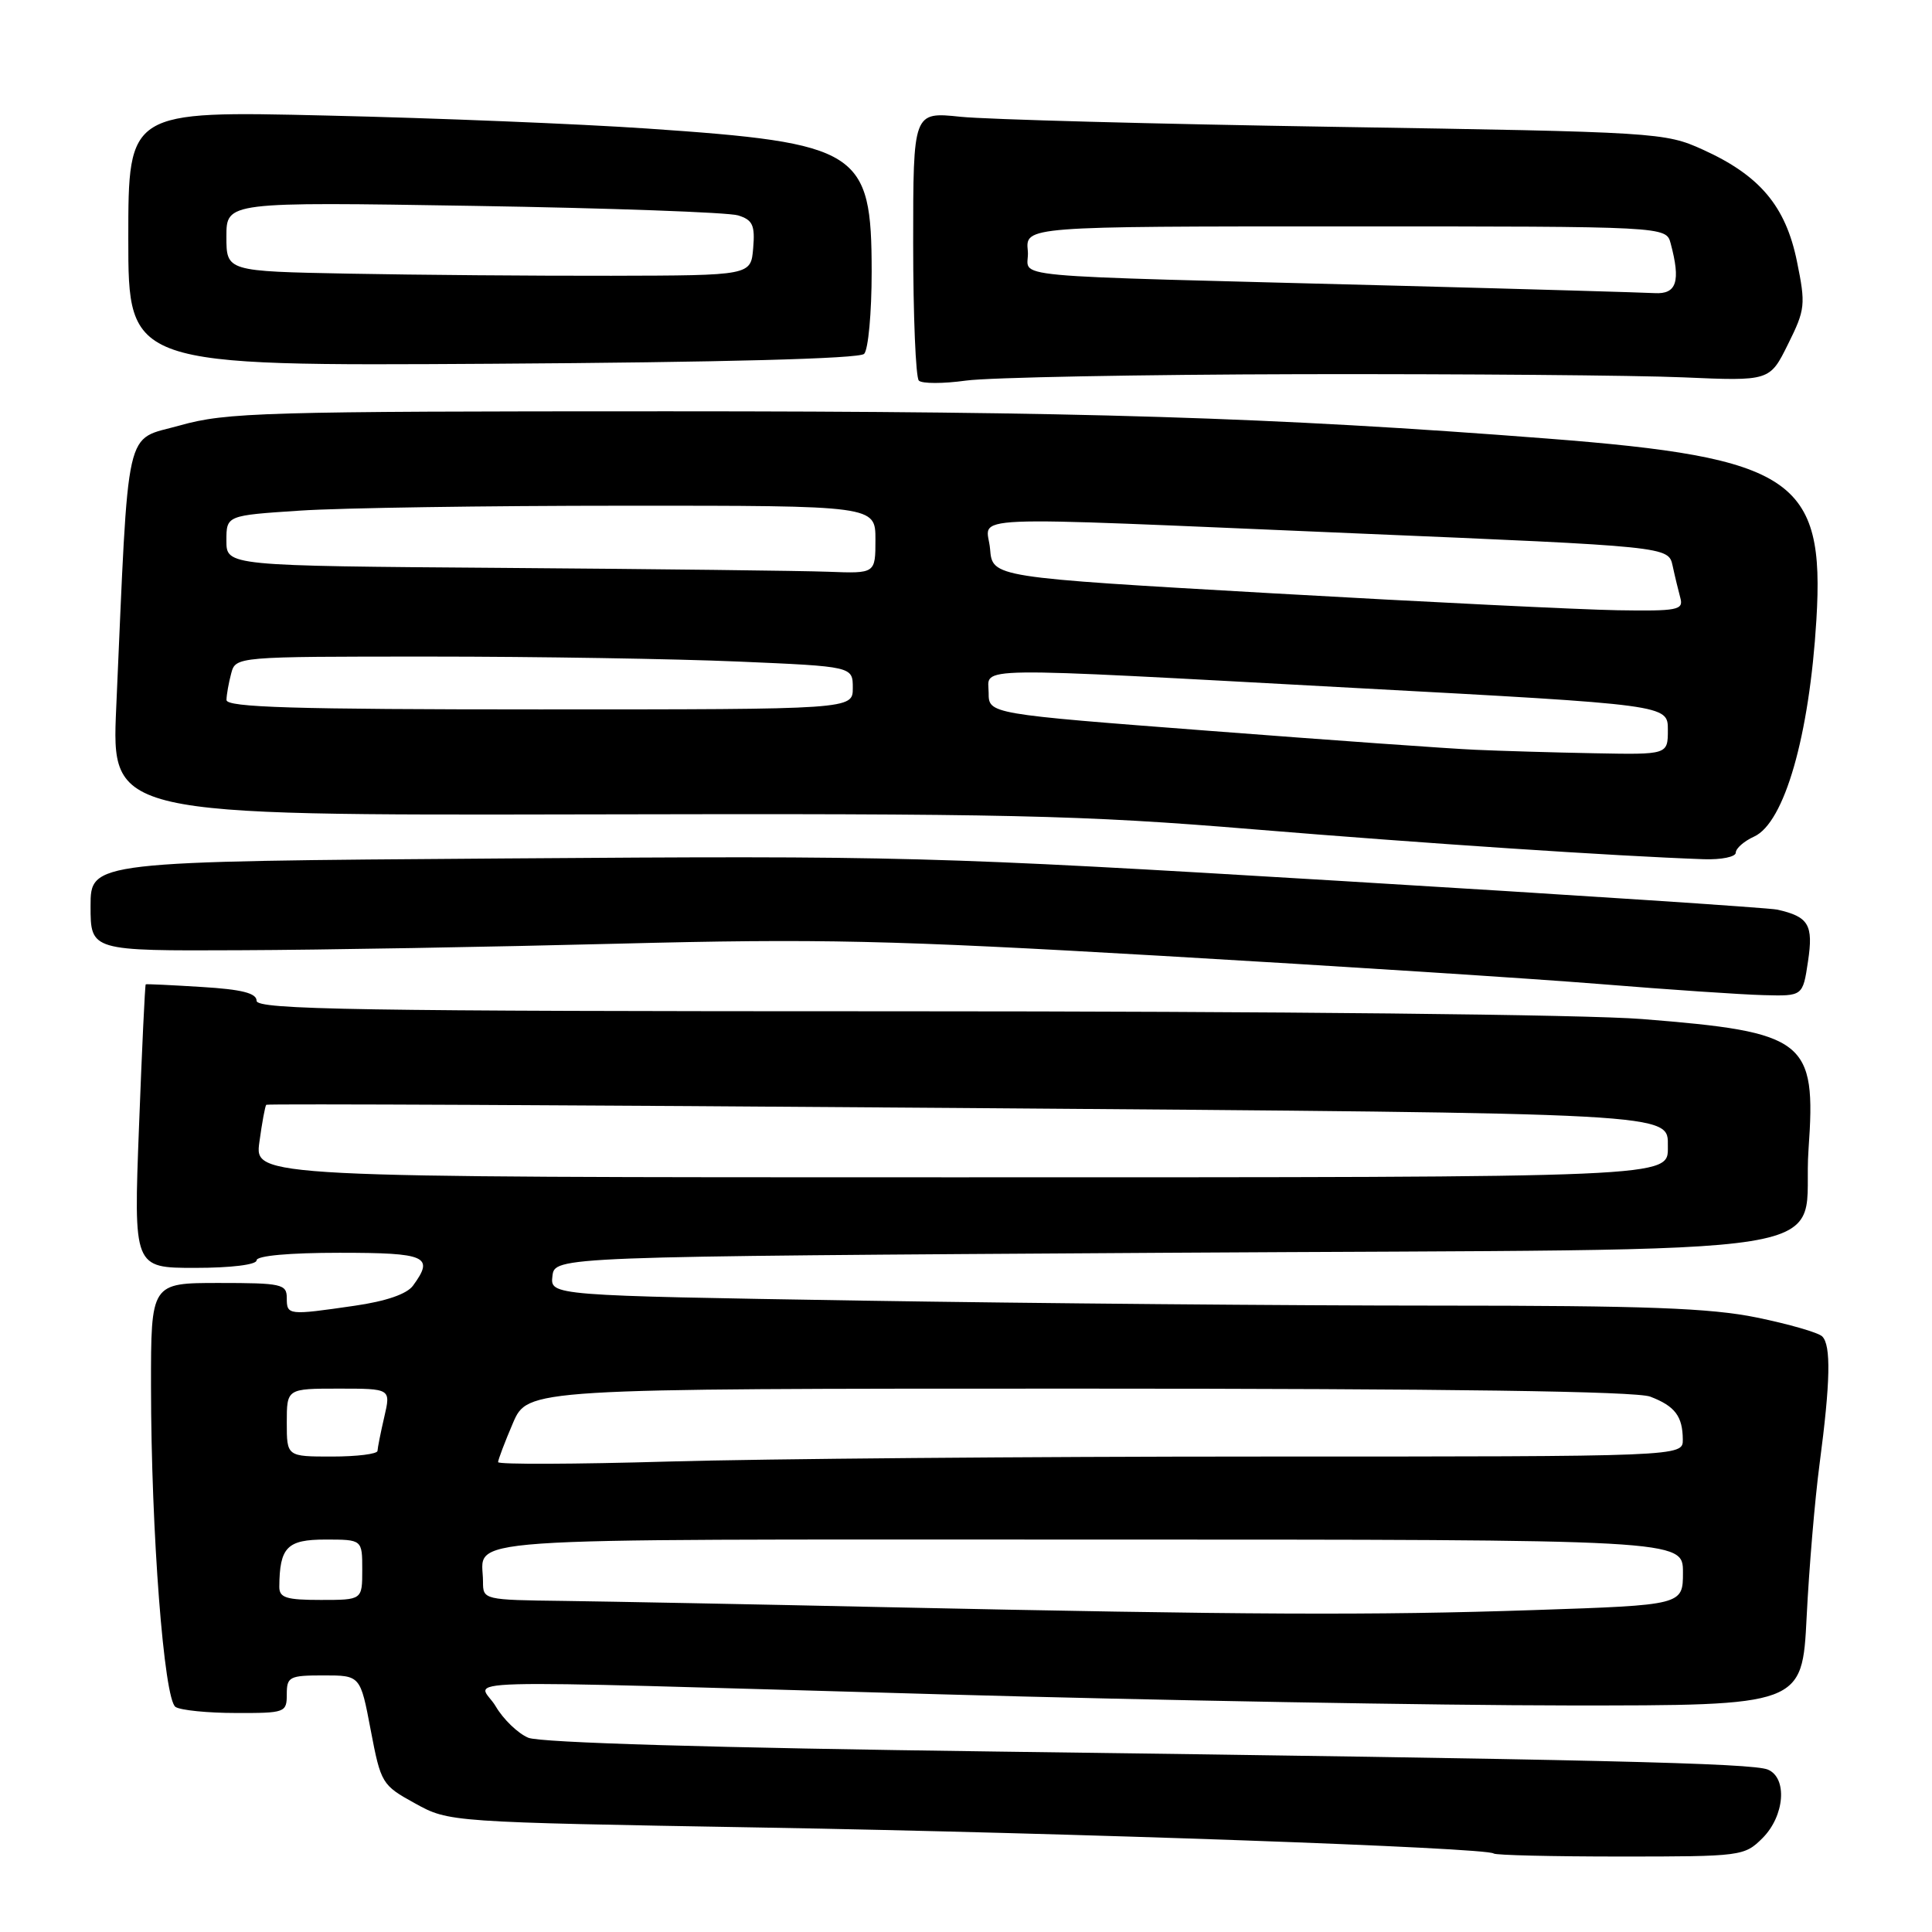 <?xml version="1.0" encoding="UTF-8" standalone="no"?>
<!DOCTYPE svg PUBLIC "-//W3C//DTD SVG 1.1//EN" "http://www.w3.org/Graphics/SVG/1.1/DTD/svg11.dtd" >
<svg xmlns="http://www.w3.org/2000/svg" xmlns:xlink="http://www.w3.org/1999/xlink" version="1.1" viewBox="0 0 256 256">
 <g >
 <path fill="currentColor"
d=" M 233.55 243.55 C 236.48 240.61 236.87 235.58 234.25 234.48 C 232.17 233.62 211.60 233.13 132.00 232.09 C 94.63 231.60 71.57 230.92 70.00 230.26 C 68.62 229.68 66.69 227.81 65.69 226.11 C 63.52 222.36 55.88 222.57 124.50 224.50 C 153.10 225.31 190.52 225.97 207.65 225.98 C 238.80 226.00 238.80 226.00 239.39 214.25 C 239.71 207.79 240.48 198.68 241.10 194.00 C 242.54 183.11 242.64 178.24 241.45 177.08 C 240.93 176.57 237.03 175.45 232.79 174.58 C 226.64 173.32 218.05 173.00 190.29 173.00 C 171.16 173.00 136.91 172.70 114.20 172.34 C 72.90 171.67 72.90 171.67 73.20 169.09 C 73.50 166.50 73.50 166.50 154.22 166.00 C 248.70 165.41 238.59 167.04 239.64 152.28 C 240.67 137.81 239.32 136.76 217.60 135.03 C 210.15 134.43 168.72 134.00 119.35 134.00 C 47.24 134.00 34.00 133.78 34.00 132.61 C 34.00 131.60 32.05 131.10 26.75 130.78 C 22.76 130.53 19.42 130.37 19.31 130.43 C 19.21 130.49 18.81 138.97 18.42 149.27 C 17.70 168.00 17.70 168.00 25.85 168.00 C 30.62 168.00 34.00 167.58 34.00 167.00 C 34.00 166.39 38.33 166.00 45.00 166.00 C 56.52 166.00 57.57 166.47 54.73 170.35 C 53.92 171.47 51.15 172.42 46.98 173.02 C 38.17 174.30 38.00 174.28 38.00 172.00 C 38.00 170.15 37.33 170.00 29.00 170.00 C 20.00 170.00 20.00 170.00 20.01 183.75 C 20.02 202.97 21.73 225.21 23.26 226.18 C 23.94 226.62 27.54 226.98 31.25 226.98 C 37.79 227.00 38.00 226.92 38.00 224.50 C 38.00 222.18 38.34 222.00 42.87 222.00 C 47.75 222.00 47.75 222.00 49.12 229.24 C 50.47 236.31 50.60 236.54 55.00 238.96 C 59.50 241.44 59.50 241.44 101.00 242.16 C 142.12 242.87 197.11 244.82 197.92 245.60 C 198.15 245.82 205.70 246.00 214.71 246.00 C 230.77 246.00 231.14 245.95 233.55 243.55 Z  M 239.57 127.39 C 240.30 122.53 239.66 121.47 235.50 120.53 C 234.40 120.29 208.30 118.57 177.50 116.72 C 123.45 113.47 119.60 113.37 66.75 113.75 C 12.00 114.14 12.00 114.14 12.00 120.07 C 12.00 126.00 12.00 126.00 31.75 125.91 C 42.61 125.87 65.22 125.47 82.00 125.04 C 108.52 124.36 117.92 124.57 154.00 126.66 C 176.82 127.98 202.93 129.66 212.00 130.39 C 221.07 131.13 230.83 131.79 233.69 131.86 C 238.88 132.00 238.88 132.00 239.57 127.39 Z  M 230.00 112.98 C 230.00 112.42 231.09 111.46 232.43 110.85 C 236.44 109.02 239.75 97.51 240.68 82.14 C 241.82 63.47 237.61 60.63 205.00 58.11 C 168.70 55.29 143.07 54.50 88.50 54.50 C 34.87 54.50 30.00 54.64 23.85 56.37 C 16.40 58.47 17.10 55.36 15.40 93.77 C 14.77 108.04 14.77 108.04 77.64 107.91 C 133.60 107.78 143.30 108.00 166.00 109.88 C 188.81 111.76 213.88 113.43 225.75 113.85 C 228.09 113.93 230.00 113.54 230.00 112.98 Z  M 172.50 49.58 C 193.95 49.54 216.68 49.73 223.00 50.00 C 234.50 50.50 234.50 50.50 236.92 45.61 C 239.21 41.00 239.28 40.39 238.10 34.61 C 236.60 27.30 233.18 23.24 225.62 19.82 C 220.61 17.55 219.60 17.49 177.00 16.81 C 153.07 16.43 130.69 15.83 127.25 15.47 C 121.00 14.82 121.00 14.82 121.00 32.24 C 121.00 41.83 121.34 50.01 121.75 50.43 C 122.16 50.85 124.97 50.85 128.00 50.43 C 131.03 50.01 151.05 49.63 172.50 49.58 Z  M 114.50 46.89 C 115.05 46.34 115.50 41.45 115.50 36.01 C 115.49 19.94 113.95 18.96 85.72 17.03 C 76.80 16.42 57.69 15.64 43.25 15.31 C 17.00 14.69 17.00 14.69 17.00 31.60 C 17.00 48.50 17.00 48.50 65.25 48.20 C 95.73 48.01 113.87 47.53 114.50 46.89 Z  M 117.00 212.95 C 99.67 212.57 80.66 212.21 74.75 212.13 C 64.08 212.00 64.00 211.98 64.00 209.58 C 64.00 203.57 57.81 204.00 144.11 204.00 C 223.00 204.00 223.00 204.00 223.00 208.34 C 223.00 212.68 223.00 212.68 203.34 213.34 C 181.94 214.06 165.18 213.98 117.00 212.95 Z  M 37.01 210.25 C 37.05 205.01 38.04 204.00 43.12 204.00 C 48.00 204.00 48.00 204.00 48.00 208.00 C 48.00 212.00 48.00 212.00 42.50 212.00 C 37.92 212.00 37.00 211.71 37.01 210.25 Z  M 66.00 193.74 C 66.00 193.43 66.88 191.10 67.96 188.58 C 69.93 184.00 69.93 184.00 142.90 184.00 C 191.99 184.00 216.78 184.35 218.66 185.06 C 221.94 186.31 222.96 187.66 222.98 190.75 C 223.00 193.00 223.00 193.00 167.16 193.00 C 136.45 193.00 101.13 193.30 88.66 193.66 C 76.20 194.02 66.00 194.06 66.00 193.74 Z  M 38.00 188.50 C 38.00 184.00 38.00 184.00 44.89 184.00 C 51.79 184.00 51.79 184.00 50.92 187.75 C 50.44 189.81 50.04 191.84 50.02 192.25 C 50.01 192.66 47.30 193.00 44.00 193.00 C 38.00 193.00 38.00 193.00 38.00 188.50 Z  M 34.37 151.33 C 34.72 148.76 35.13 146.54 35.28 146.39 C 35.43 146.24 76.53 146.43 126.62 146.81 C 222.77 147.54 221.00 147.44 221.00 151.92 C 221.00 156.06 222.37 156.00 126.16 156.00 C 33.73 156.00 33.73 156.00 34.37 151.33 Z  M 195.50 99.35 C 192.20 99.21 176.34 98.08 160.25 96.84 C 131.00 94.60 131.00 94.60 131.00 91.80 C 131.00 88.30 127.48 88.34 179.75 91.17 C 221.00 93.39 221.00 93.39 221.00 96.70 C 221.00 100.00 221.00 100.00 211.25 99.81 C 205.89 99.71 198.80 99.50 195.50 99.35 Z  M 30.01 92.75 C 30.02 92.06 30.30 90.49 30.63 89.25 C 31.23 87.00 31.23 87.00 56.96 87.00 C 71.11 87.00 89.50 87.30 97.84 87.66 C 113.00 88.31 113.00 88.31 113.00 91.16 C 113.00 94.00 113.00 94.00 71.50 94.00 C 38.96 94.00 30.00 93.73 30.01 92.75 Z  M 168.50 78.61 C 131.50 76.50 131.50 76.50 131.19 72.75 C 130.81 68.17 125.56 68.39 179.78 70.68 C 221.07 72.42 221.07 72.42 221.63 74.96 C 221.93 76.36 222.40 78.29 222.66 79.25 C 223.09 80.83 222.27 80.99 214.32 80.86 C 209.47 80.78 188.85 79.77 168.50 78.61 Z  M 66.75 75.25 C 30.00 74.98 30.00 74.98 30.00 71.64 C 30.00 68.30 30.00 68.30 39.75 67.66 C 45.11 67.30 64.46 67.01 82.75 67.01 C 116.00 67.00 116.00 67.00 116.00 71.50 C 116.00 76.00 116.00 76.00 109.75 75.76 C 106.31 75.63 86.96 75.40 66.75 75.25 Z  M 186.00 37.88 C 130.35 36.41 136.55 36.99 136.19 33.25 C 135.87 30.00 135.87 30.00 178.32 30.00 C 220.77 30.00 220.77 30.00 221.37 32.25 C 222.72 37.29 222.17 39.01 219.25 38.84 C 217.74 38.76 202.78 38.32 186.00 37.88 Z  M 46.25 36.26 C 30.00 35.95 30.00 35.95 30.00 31.35 C 30.00 26.75 30.00 26.75 62.75 27.28 C 80.76 27.57 96.54 28.14 97.80 28.54 C 99.73 29.14 100.06 29.84 99.80 32.88 C 99.50 36.50 99.50 36.50 81.00 36.54 C 70.83 36.56 55.19 36.43 46.25 36.26 Z "/>
</g>
</svg>